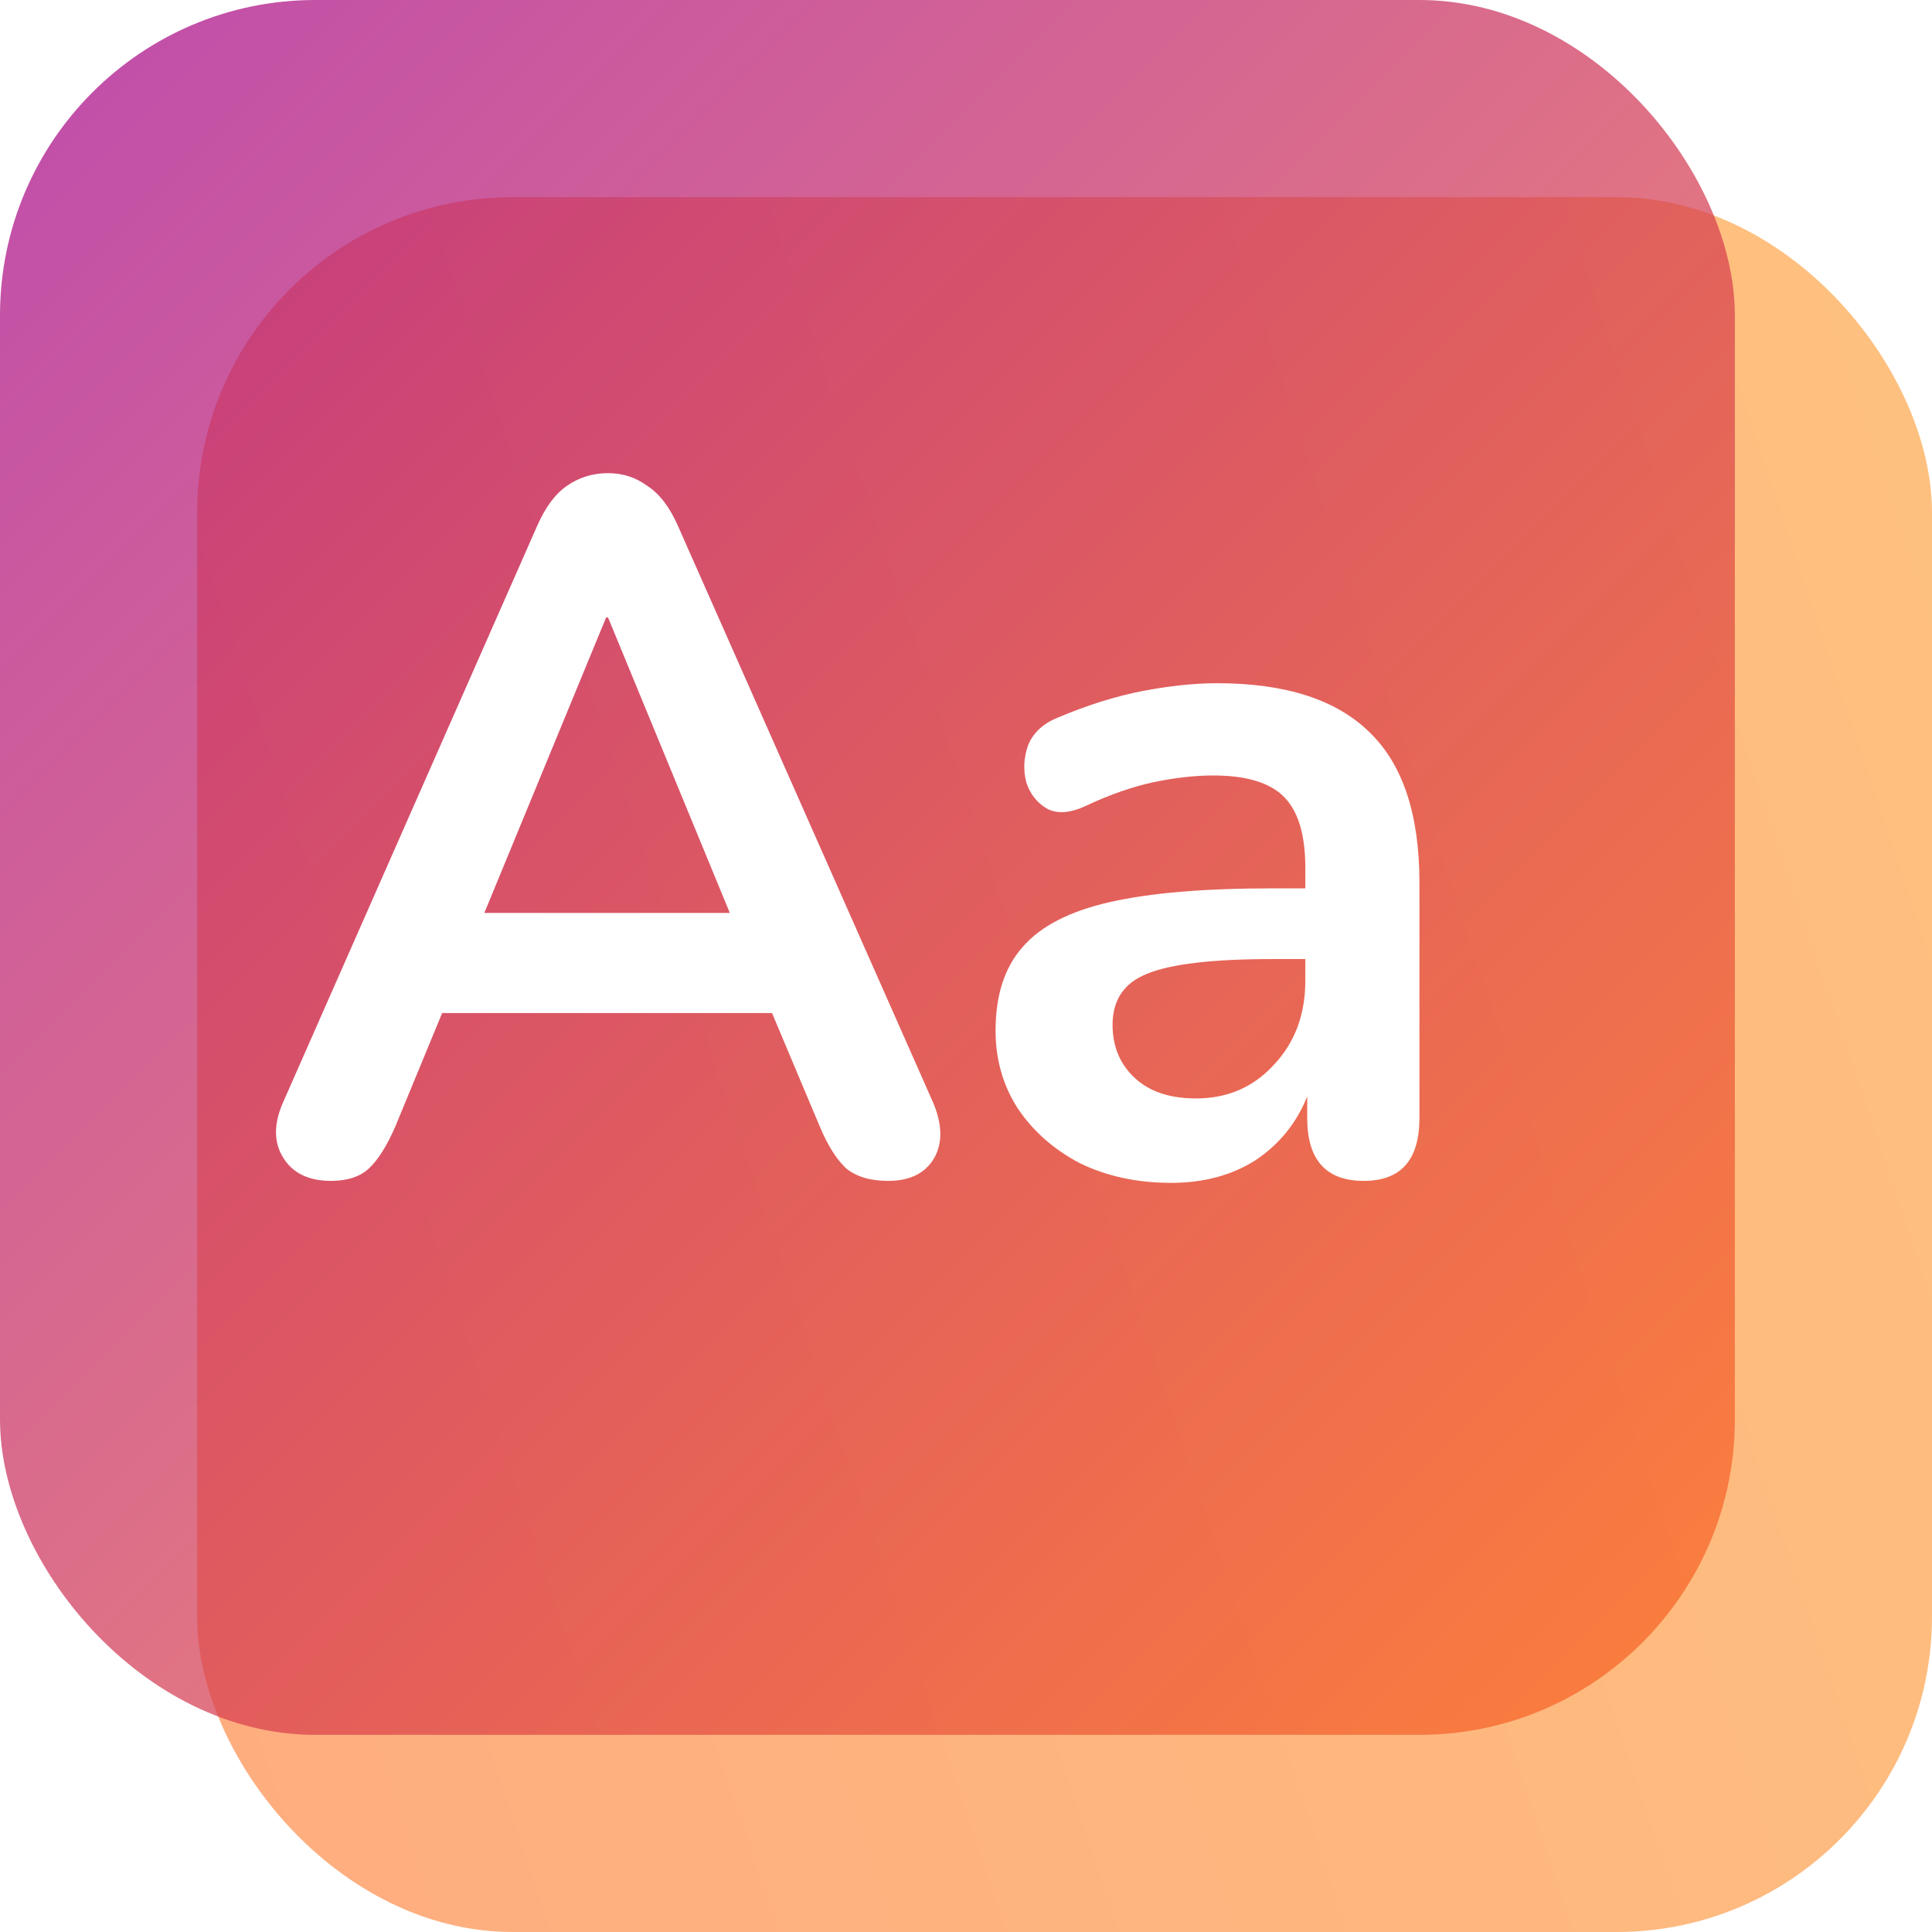 <svg width="49" height="49" viewBox="0 0 49 49" fill="none" xmlns="http://www.w3.org/2000/svg">
<g style="mix-blend-mode:multiply" opacity="0.5">
<rect x="5" y="5" width="44" height="44" rx="8" fill="url(#paint0_linear_278_17249)"/>
</g>
<g filter="url(#filter0_b_278_17249)">
<rect width="44" height="44" rx="8" fill="url(#paint1_linear_278_17249)" fill-opacity="0.7"/>
</g>
<path d="M8.393 29.95C7.825 29.95 7.42 29.751 7.177 29.353C6.933 28.954 6.941 28.473 7.201 27.909L13.621 13.344C13.832 12.863 14.084 12.523 14.376 12.324C14.684 12.108 15.032 12 15.421 12C15.794 12 16.127 12.108 16.418 12.324C16.727 12.523 16.986 12.863 17.197 13.344L23.642 27.909C23.901 28.49 23.917 28.979 23.69 29.378C23.463 29.759 23.074 29.95 22.523 29.95C22.069 29.95 21.712 29.842 21.453 29.627C21.21 29.394 20.991 29.046 20.796 28.581L19.58 25.693H11.214L10.022 28.581C9.811 29.062 9.592 29.411 9.365 29.627C9.138 29.842 8.814 29.95 8.393 29.95ZM15.373 15.66L12.284 23.154H18.51L15.421 15.66H15.373Z" fill="white"/>
<path d="M29.701 30C28.842 30 28.071 29.834 27.39 29.502C26.726 29.154 26.199 28.689 25.81 28.108C25.437 27.527 25.25 26.871 25.25 26.141C25.25 25.245 25.477 24.539 25.931 24.025C26.385 23.494 27.123 23.112 28.144 22.88C29.166 22.647 30.536 22.531 32.255 22.531H33.106V22.008C33.106 21.178 32.928 20.581 32.571 20.216C32.214 19.851 31.614 19.668 30.771 19.668C30.301 19.668 29.79 19.726 29.239 19.842C28.704 19.959 28.136 20.158 27.536 20.44C27.147 20.622 26.823 20.647 26.564 20.515C26.304 20.365 26.126 20.141 26.029 19.842C25.947 19.527 25.964 19.212 26.077 18.896C26.207 18.581 26.458 18.349 26.831 18.199C27.577 17.884 28.29 17.66 28.971 17.527C29.669 17.394 30.301 17.328 30.868 17.328C32.603 17.328 33.892 17.743 34.735 18.573C35.578 19.386 36 20.656 36 22.382V28.357C36 29.419 35.53 29.95 34.589 29.95C33.633 29.95 33.154 29.419 33.154 28.357V27.809C32.879 28.49 32.441 29.029 31.841 29.427C31.241 29.809 30.528 30 29.701 30ZM30.333 27.859C31.128 27.859 31.784 27.577 32.303 27.012C32.838 26.448 33.106 25.734 33.106 24.871V24.324H32.279C30.755 24.324 29.693 24.448 29.093 24.697C28.509 24.93 28.217 25.361 28.217 25.992C28.217 26.539 28.404 26.988 28.777 27.336C29.15 27.685 29.669 27.859 30.333 27.859Z" fill="white"/>
<defs>
<filter id="filter0_b_278_17249" x="-3" y="-3" width="50" height="50" filterUnits="userSpaceOnUse" color-interpolation-filters="sRGB">
<feFlood flood-opacity="0" result="BackgroundImageFix"/>
<feGaussianBlur in="BackgroundImage" stdDeviation="1.5"/>
<feComposite in2="SourceAlpha" operator="in" result="effect1_backgroundBlur_278_17249"/>
<feBlend mode="normal" in="SourceGraphic" in2="effect1_backgroundBlur_278_17249" result="shape"/>
</filter>
<linearGradient id="paint0_linear_278_17249" x1="5" y1="45.883" x2="56.872" y2="28.532" gradientUnits="userSpaceOnUse">
<stop stop-color="#FD5B00"/>
<stop offset="1" stop-color="#FD8300"/>
</linearGradient>
<linearGradient id="paint1_linear_278_17249" x1="43.654" y1="43.654" x2="0" y2="0" gradientUnits="userSpaceOnUse">
<stop stop-color="#FC671F"/>
<stop offset="1" stop-color="#A40089"/>
</linearGradient>
</defs>
</svg>
